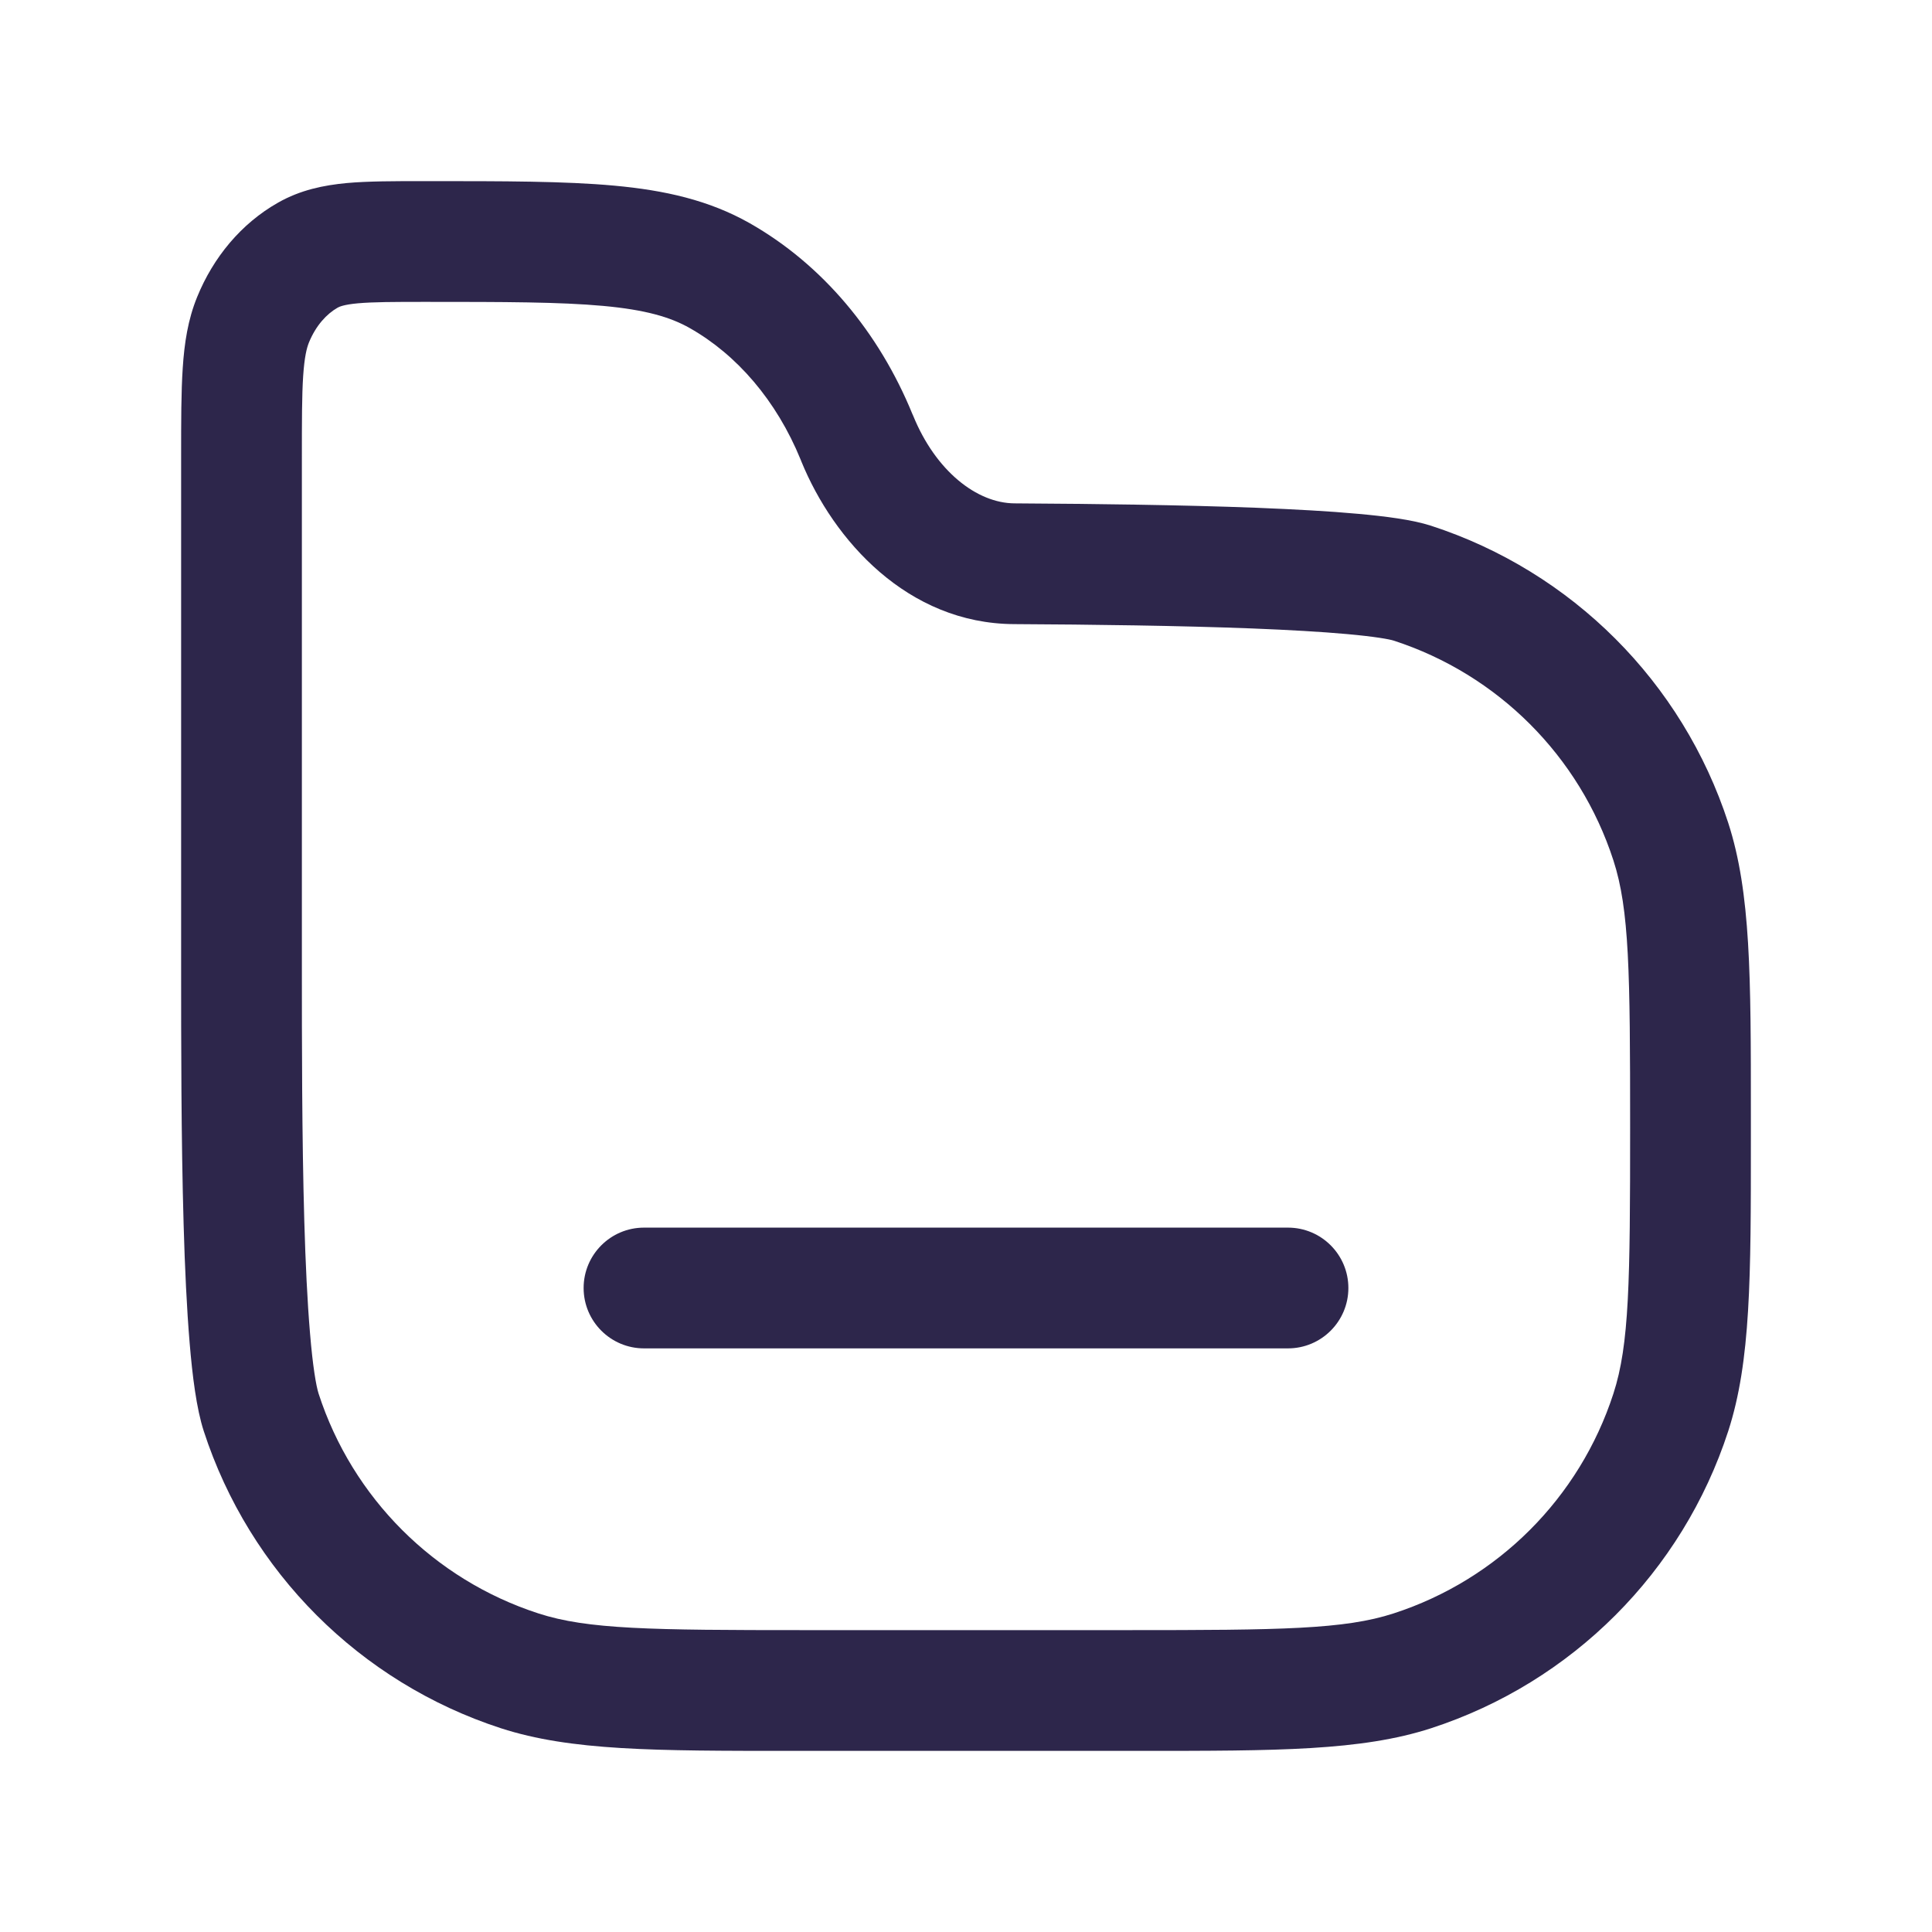 <svg width="24" height="24" viewBox="0 0 24 24" fill="none" xmlns="http://www.w3.org/2000/svg">
<path d="M8 15.25C7.586 15.25 7.25 15.586 7.25 16C7.25 16.414 7.586 16.75 8 16.75H16C16.414 16.75 16.75 16.414 16.75 16C16.75 15.586 16.414 15.25 16 15.25H8Z" fill="#2D264B"/>
<path fill-rule="evenodd" clip-rule="evenodd" d="M5.255 2.25C4.894 2.25 4.573 2.25 4.307 2.274C4.022 2.301 3.732 2.359 3.453 2.518C2.994 2.778 2.649 3.199 2.45 3.687C2.334 3.97 2.29 4.264 2.27 4.572C2.25 4.87 2.25 5.233 2.25 5.669V12.005C2.25 12.933 2.25 14.139 2.281 15.21C2.296 15.745 2.32 16.256 2.356 16.685C2.39 17.092 2.44 17.496 2.531 17.777C3.1 19.527 4.473 20.9 6.223 21.469C7.091 21.75 8.132 21.75 9.838 21.75H14.162C15.868 21.75 16.909 21.75 17.777 21.469C19.527 20.9 20.9 19.527 21.469 17.777C21.75 16.909 21.75 15.868 21.75 14.162V13.838C21.75 12.132 21.75 11.091 21.469 10.223C20.9 8.473 19.527 7.1 17.777 6.531C17.542 6.455 17.203 6.413 16.871 6.383C16.514 6.35 16.082 6.327 15.615 6.308C14.681 6.272 13.578 6.259 12.604 6.253C12.134 6.251 11.623 5.85 11.344 5.165L11.334 5.143C10.92 4.13 10.216 3.285 9.312 2.772C8.808 2.487 8.261 2.364 7.629 2.306C7.016 2.25 6.26 2.25 5.322 2.25L5.255 2.25ZM4.194 3.822C4.214 3.811 4.268 3.784 4.444 3.768C4.634 3.751 4.884 3.75 5.286 3.75C6.269 3.75 6.956 3.751 7.492 3.8C8.015 3.848 8.327 3.938 8.571 4.077C9.151 4.406 9.645 4.973 9.946 5.71L9.955 5.733C10.354 6.709 11.273 7.746 12.596 7.753C13.566 7.758 14.649 7.772 15.557 7.807C16.012 7.825 16.416 7.848 16.736 7.877C17.081 7.908 17.261 7.941 17.313 7.958C18.607 8.378 19.622 9.393 20.042 10.687C20.241 11.298 20.25 12.08 20.25 14C20.25 15.92 20.241 16.702 20.042 17.313C19.622 18.607 18.607 19.622 17.313 20.042C16.702 20.241 15.92 20.25 14 20.25H10C8.08 20.25 7.298 20.241 6.687 20.042C5.393 19.622 4.378 18.607 3.958 17.313C3.927 17.217 3.885 16.973 3.851 16.56C3.818 16.17 3.795 15.69 3.78 15.166C3.75 14.12 3.75 12.933 3.75 12V5.694C3.75 5.227 3.75 4.913 3.766 4.671C3.782 4.434 3.81 4.323 3.838 4.254C3.925 4.042 4.059 3.899 4.194 3.822Z" fill="#2D264B"/>
</svg>
